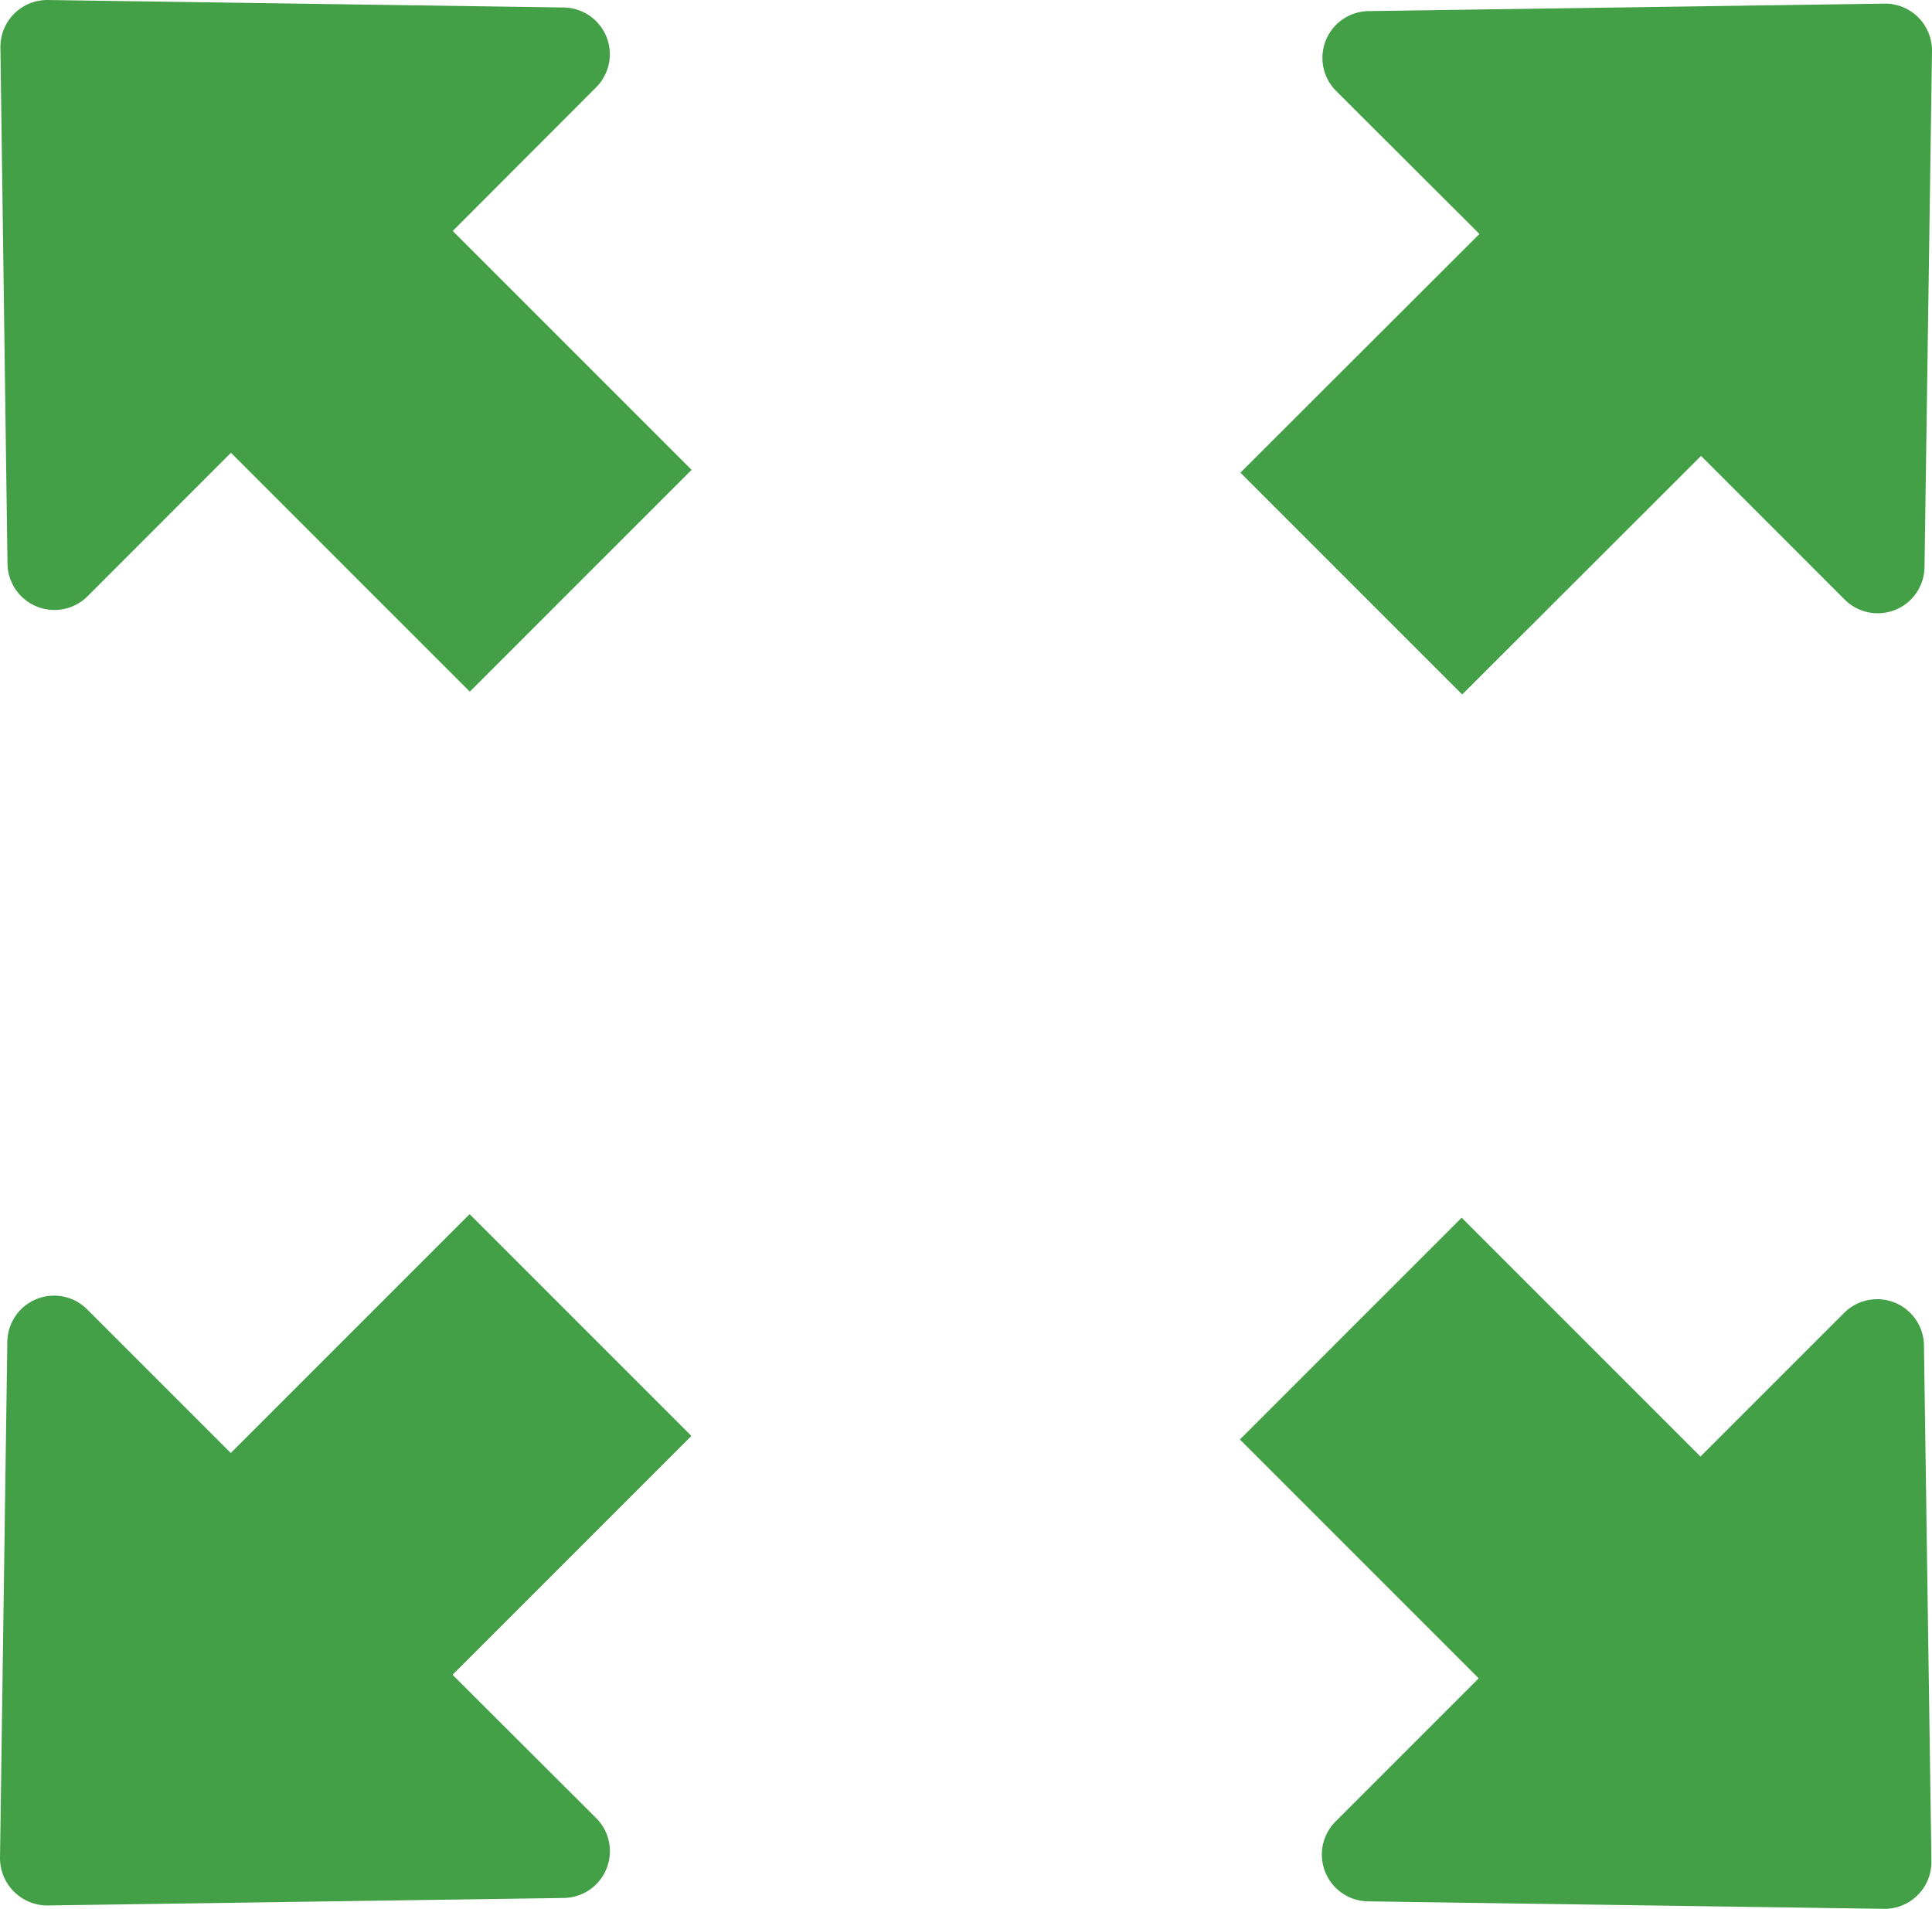 <svg xmlns="http://www.w3.org/2000/svg" width="24" height="23.71" viewBox="0 0 24 23.71"><defs><style>.a{fill:#43a047;}</style></defs><g transform="translate(0 -2.95)"><g transform="translate(0 2.95)"><path class="a" d="M.188,9.952.1,3.539A.583.583,0,0,1,.688,2.95L7.1,3.043a.581.581,0,0,1,.4.992L5.719,5.819,8.686,8.786,5.931,11.541,2.964,8.574,1.18,10.359A.583.583,0,0,1,.188,9.952Z" transform="translate(-0.095 -2.95)"/><path class="a" d="M292.022,9.57l1.784,1.784a.581.581,0,0,0,.992-.4l.093-6.413a.583.583,0,0,0-.589-.589l-6.413.093a.581.581,0,0,0-.4.992l1.78,1.776L286.3,9.778l2.755,2.755Z" transform="translate(-270.891 -3.907)"/><path class="a" d="M287.387,290.953a.581.581,0,0,0,.4.992l6.413.093a.583.583,0,0,0,.589-.589l-.093-6.413a.581.581,0,0,0-.992-.4l-1.784,1.784-2.967-2.967-2.755,2.755,2.967,2.967Z" transform="translate(-270.796 -268.328)"/><path class="a" d="M.593,291.038l6.413-.093a.581.581,0,0,0,.4-.992l-1.784-1.78,2.967-2.967-2.755-2.755-2.967,2.967-1.784-1.784a.581.581,0,0,0-.992.4L0,290.449A.589.589,0,0,0,.593,291.038Z" transform="translate(0 -267.37)"/></g></g></svg>